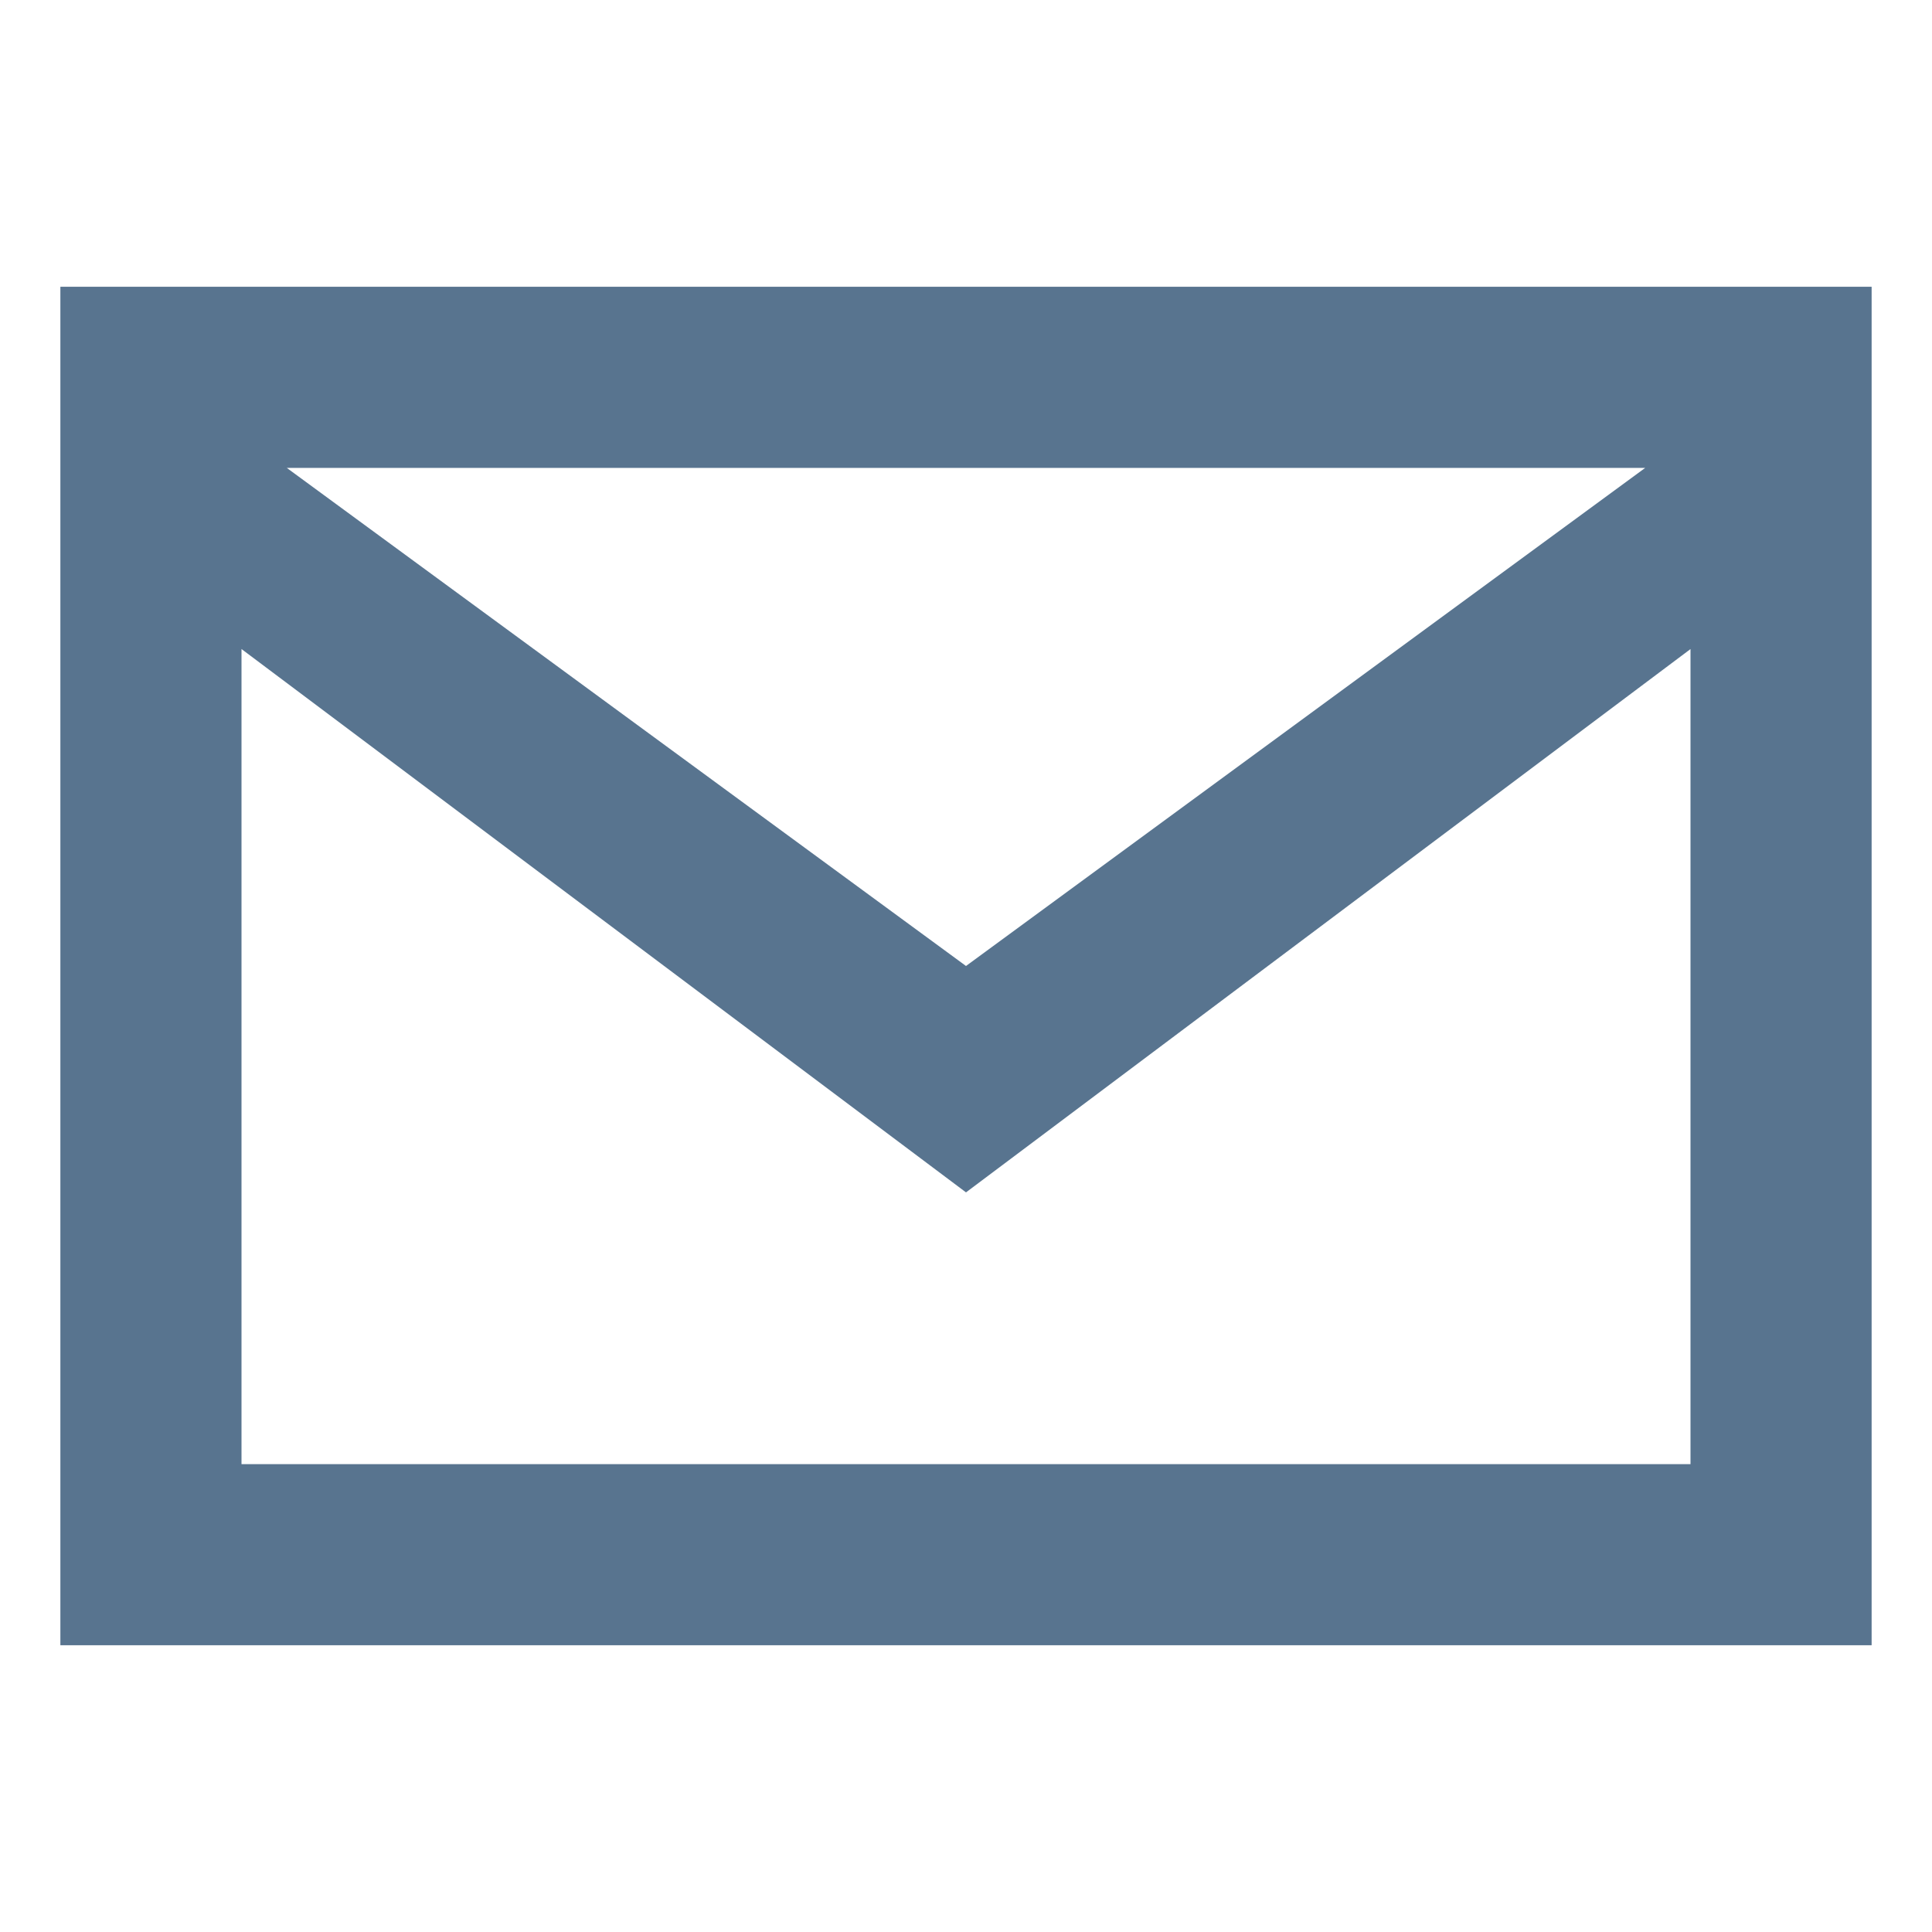 <?xml version="1.0" encoding="utf-8"?>
<!-- Generator: Adobe Illustrator 16.0.3, SVG Export Plug-In . SVG Version: 6.00 Build 0)  -->
<!DOCTYPE svg PUBLIC "-//W3C//DTD SVG 1.1//EN" "http://www.w3.org/Graphics/SVG/1.1/DTD/svg11.dtd">
<svg version="1.1" id="Ebene_1" xmlns="http://www.w3.org/2000/svg" xmlns:xlink="http://www.w3.org/1999/xlink" x="0px" y="0px"
	 width="64px" height="64px" viewBox="18 18 64 64" enable-background="new 18 18 64 64" xml:space="preserve">
<path fill="#58748F" d="M20,27.5h60v45H20V27.5z M26,66.501h48v-27L50,57.499L26,39.5V66.501z M27.5,33.5L50,50l22.499-16.5H27.5z"
	/>
</svg>
